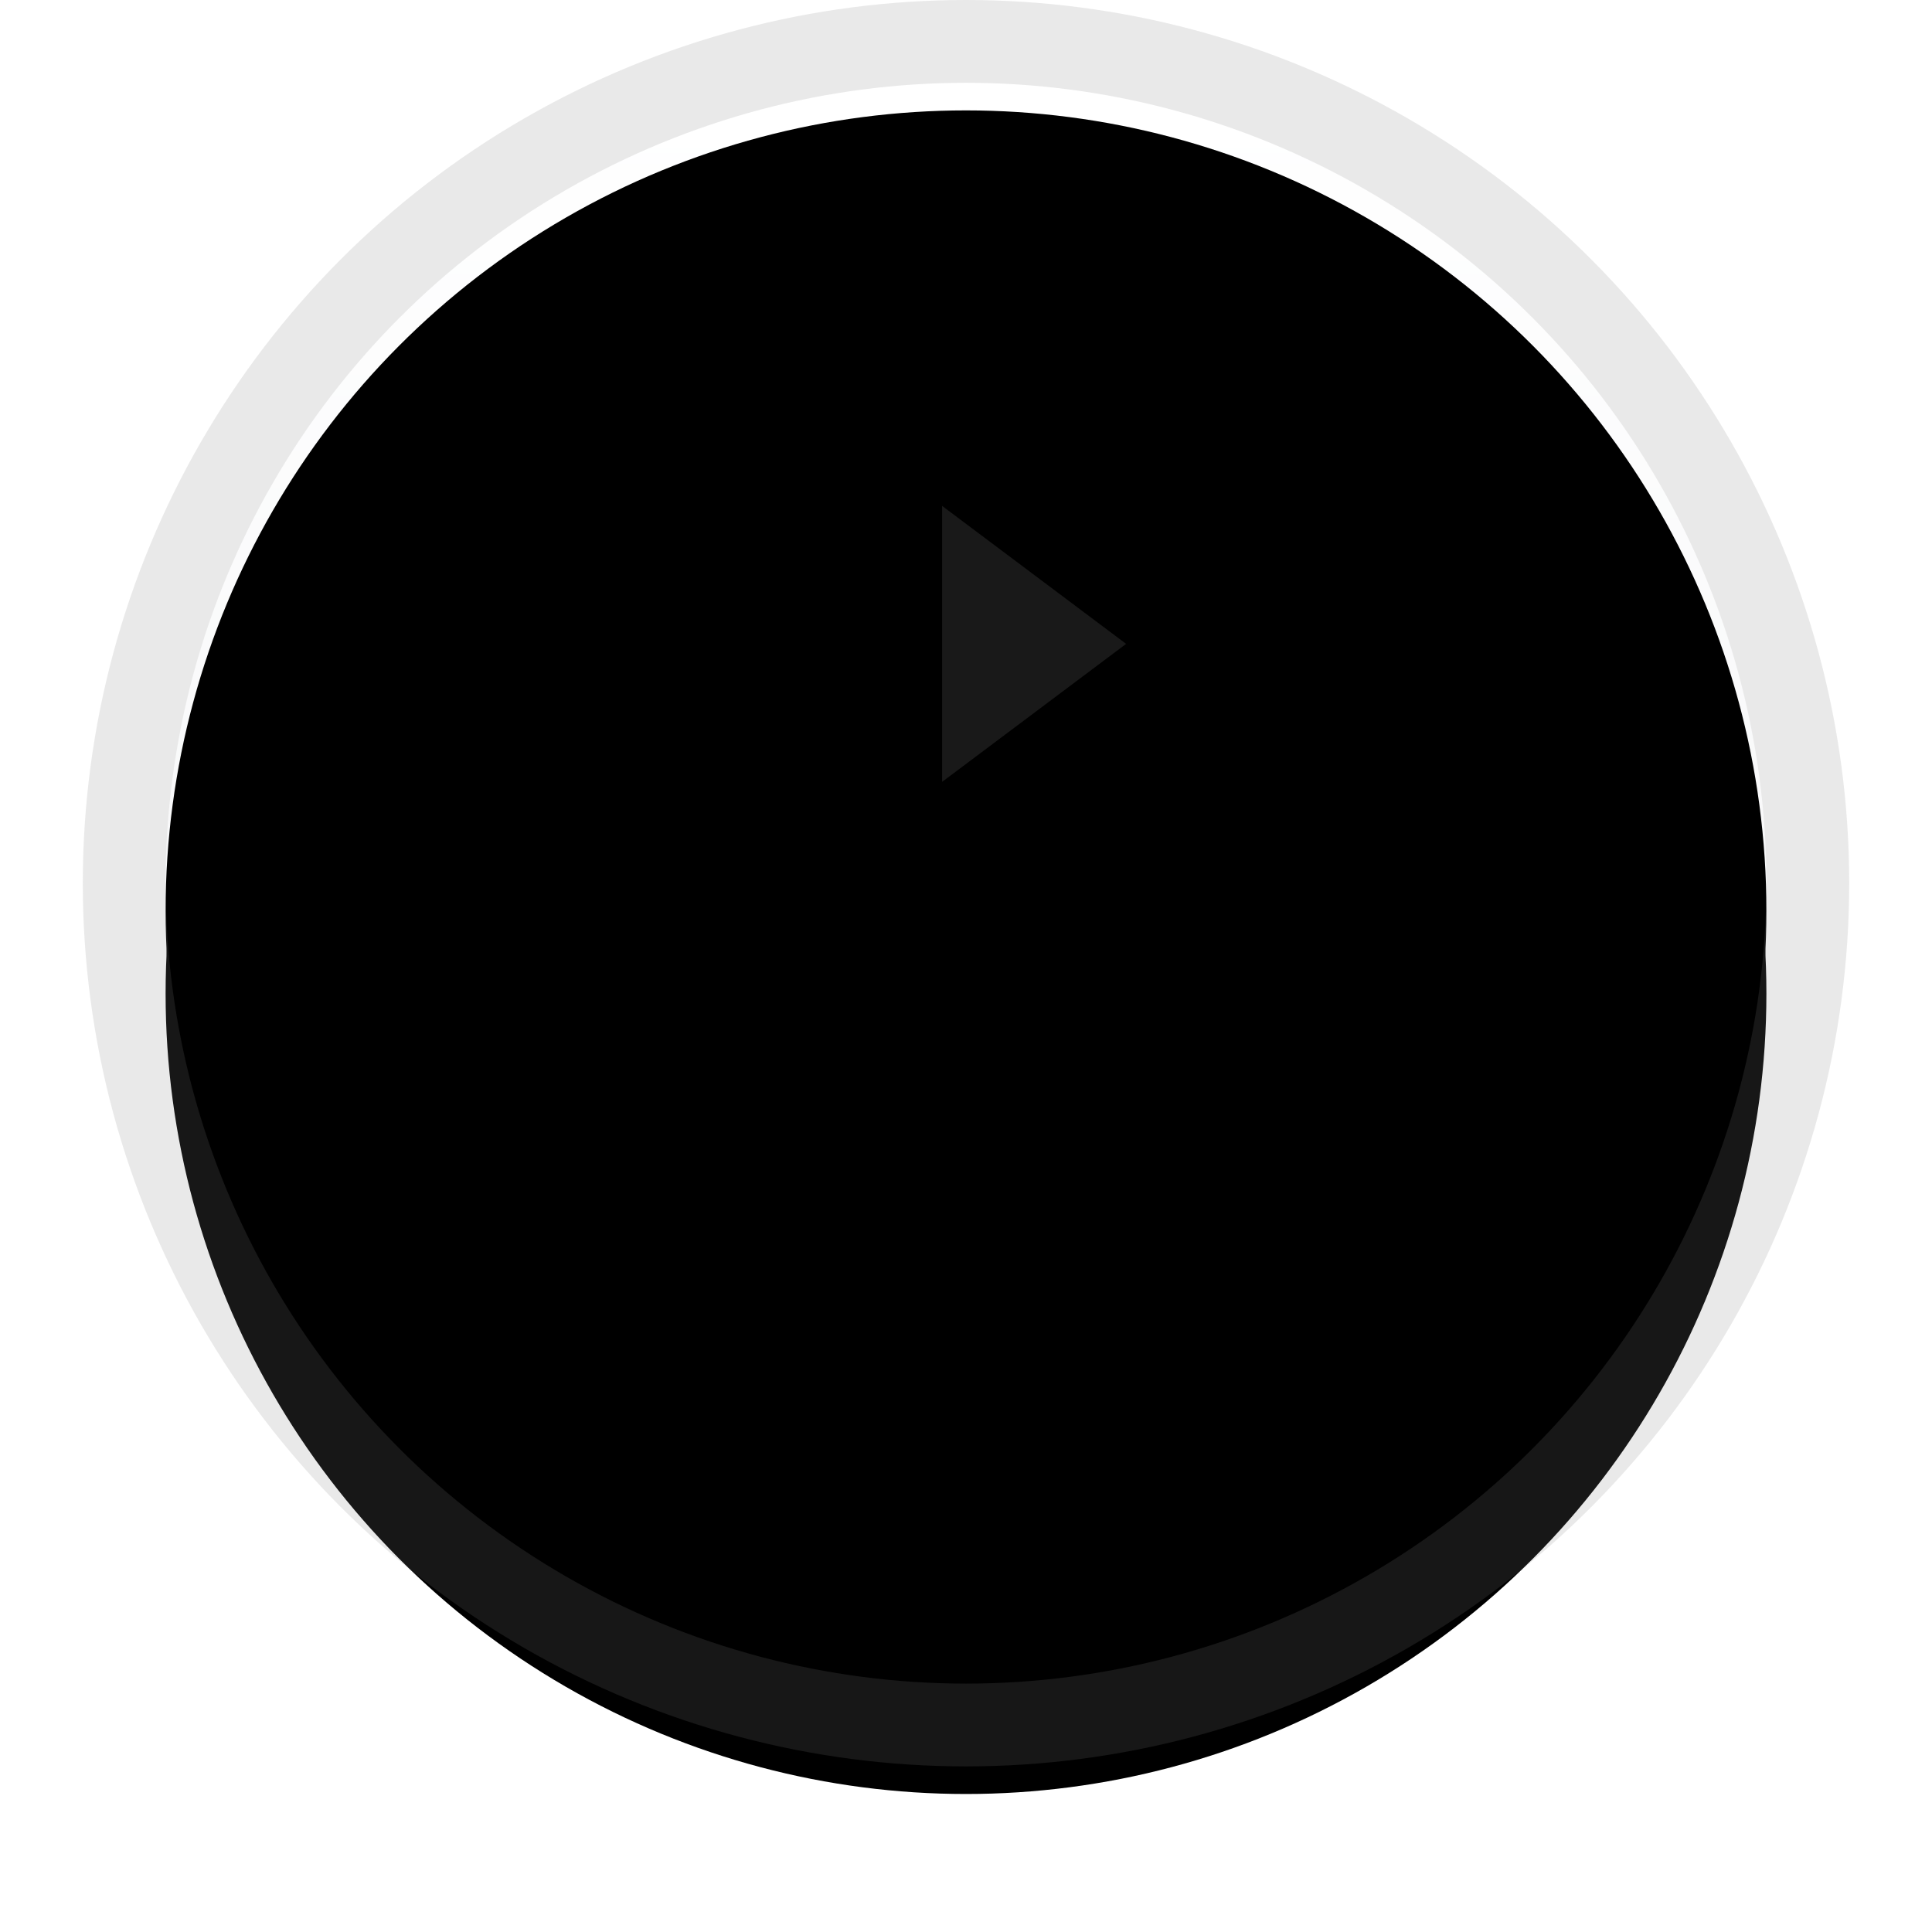 <svg xmlns="http://www.w3.org/2000/svg" xmlns:xlink="http://www.w3.org/1999/xlink" width="70" height="70" version="1.1" viewBox="0 0 70 70"><title>Group</title><desc>Created with Sketch.</desc><defs><linearGradient id="linearGradient-1" x1="50%" x2="50%" y1="0%" y2="100%"><stop offset="0%" stop-color="#FFF"/><stop offset="100%" stop-color="#F1F2F4"/></linearGradient><circle id="path-2" cx="29" cy="29" r="29"/><filter id="filter-3" width="139.7%" height="139.7%" x="-19.8%" y="-12.9%" filterUnits="objectBoundingBox"><feMorphology in="SourceAlpha" operator="dilate" radius="3" result="shadowSpreadOuter1"/><feOffset dx="0" dy="3" in="shadowSpreadOuter1" result="shadowOffsetOuter1"/><feGaussianBlur in="shadowOffsetOuter1" result="shadowBlurOuter1" stdDeviation="2"/><feComposite in="shadowBlurOuter1" in2="SourceAlpha" operator="out" result="shadowBlurOuter1"/><feColorMatrix in="shadowBlurOuter1" result="shadowMatrixOuter1" type="matrix" values="0 0 0 0 0 0 0 0 0 0 0 0 0 0 0 0 0 0 0.04 0"/><feMorphology in="SourceAlpha" operator="dilate" radius="3" result="shadowSpreadOuter2"/><feOffset dx="0" dy="1" in="shadowSpreadOuter2" result="shadowOffsetOuter2"/><feGaussianBlur in="shadowOffsetOuter2" result="shadowBlurOuter2" stdDeviation=".5"/><feComposite in="shadowBlurOuter2" in2="SourceAlpha" operator="out" result="shadowBlurOuter2"/><feColorMatrix in="shadowBlurOuter2" result="shadowMatrixOuter2" type="matrix" values="0 0 0 0 0 0 0 0 0 0 0 0 0 0 0 0 0 0 0.06 0"/><feMerge><feMergeNode in="shadowMatrixOuter1"/><feMergeNode in="shadowMatrixOuter2"/></feMerge></filter><filter id="filter-4" width="131%" height="131%" x="-15.5%" y="-8.6%" filterUnits="objectBoundingBox"><feGaussianBlur in="SourceAlpha" result="shadowBlurInner1" stdDeviation=".5"/><feOffset dx="0" dy="1" in="shadowBlurInner1" result="shadowOffsetInner1"/><feComposite in="shadowOffsetInner1" in2="SourceAlpha" k2="-1" k3="1" operator="arithmetic" result="shadowInnerInner1"/><feColorMatrix in="shadowInnerInner1" type="matrix" values="0 0 0 0 1 0 0 0 0 1 0 0 0 0 1 0 0 0 1 0"/></filter></defs><g id="登陆" fill="none" fill-rule="evenodd" stroke="none" stroke-width="1"><g id="Desktop-HD-Copy-4" transform="translate(-685, -413)"><g id="Group-2-Copy-3" transform="translate(552, 213)"><g id="Group" transform="translate(139, 203)"><g id="Oval-2"><use fill="#000" fill-opacity="1" filter="url(#filter-3)" xlink:href="#path-2"/><use fill="url(#linearGradient-1)" fill-rule="evenodd" xlink:href="#path-2"/><use fill="#000" fill-opacity="1" filter="url(#filter-4)" xlink:href="#path-2"/><circle cx="29" cy="29" r="30.5" stroke="#818181" stroke-opacity=".178" stroke-width="3"/></g><g id="刷新icon" transform="translate(29, 27) rotate(-90) translate(-29, -27) translate(17, 17)"><path id="Oval-4" stroke="#000" stroke-width="2" d="M18.996,9.725 C18.851,4.882 14.879,1 10,1 C5.029,1 1,5.029 1,10 C1,14.971 5.029,19 10,19 C11.437,19 13.216,18.534 14.149,17.661 L18.996,9.725 Z"/><polygon id="Path-12" fill="#191919" points="13.671 9.134 18.671 15.801 23.671 9.134"/></g></g></g></g></g></svg>